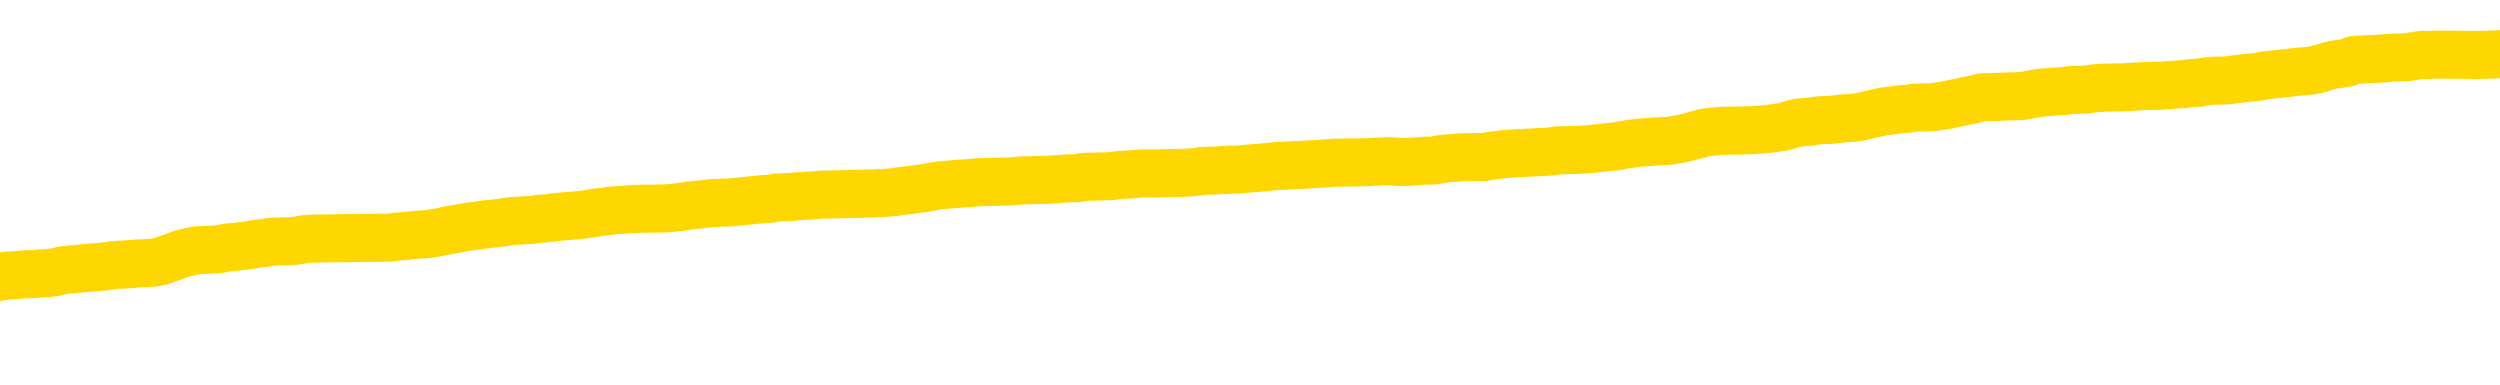 <svg xmlns="http://www.w3.org/2000/svg" version="1.1" viewBox="0 0 6500 1000">
	<path fill="none" stroke="gold" stroke-width="125" stroke-linecap="round" stroke-linejoin="round" d="M0 280448  L-1303935 280448 L-1303751 280447 L-1303261 280445 L-1302967 280443 L-1302656 280441 L-1302422 280439 L-1302368 280437 L-1302309 280434 L-1302156 280433 L-1302115 280430 L-1301983 280429 L-1301690 280428 L-1301149 280428 L-1300539 280427 L-1300491 280427 L-1299851 280425 L-1299818 280425 L-1299292 280425 L-1299160 280424 L-1298769 280422 L-1298441 280419 L-1298324 280416 L-1298113 280414 L-1297396 280414 L-1296826 280413 L-1296719 280413 L-1296544 280411 L-1296323 280409 L-1295921 280407 L-1295896 280405 L-1294968 280402 L-1294880 280400 L-1294798 280397 L-1294728 280395 L-1294431 280393 L-1294279 280391 L-1292388 280392 L-1292288 280392 L-1292025 280392 L-1291732 280393 L-1291590 280391 L-1291342 280391 L-1291306 280390 L-1291147 280388 L-1290684 280386 L-1290431 280384 L-1290219 280382 L-1289967 280381 L-1289619 280379 L-1288691 280377 L-1288598 280374 L-1288187 280373 L-1287016 280370 L-1285827 280369 L-1285735 280367 L-1285707 280364 L-1285441 280361 L-1285142 280359 L-1285013 280356 L-1284976 280354 L-1284161 280354 L-1283777 280355 L-1282717 280356 L-1282656 280356 L-1282390 280382 L-1281919 280406 L-1281727 280430 L-1281463 280455 L-1281126 280453 L-1280991 280452 L-1280535 280451 L-1279792 280450 L-1279774 280448 L-1279609 280446 L-1279541 280446 L-1279025 280445 L-1277996 280445 L-1277800 280443 L-1277312 280442 L-1276950 280441 L-1276541 280441 L-1276155 280442 L-1274452 280442 L-1274354 280442 L-1274282 280442 L-1274221 280442 L-1274036 280441 L-1273700 280441 L-1273059 280439 L-1272982 280438 L-1272921 280438 L-1272734 280437 L-1272655 280437 L-1272478 280436 L-1272458 280434 L-1272228 280434 L-1271841 280433 L-1270952 280433 L-1270913 280432 L-1270824 280430 L-1270797 280428 L-1269789 280427 L-1269639 280424 L-1269615 280423 L-1269482 280422 L-1269442 280420 L-1268184 280419 L-1268126 280419 L-1267586 280418 L-1267534 280418 L-1267487 280418 L-1267092 280416 L-1266953 280415 L-1266753 280414 L-1266606 280414 L-1266441 280414 L-1266165 280415 L-1265806 280415 L-1265254 280414 L-1264609 280413 L-1264350 280410 L-1264196 280409 L-1263795 280407 L-1263755 280406 L-1263634 280405 L-1263573 280406 L-1263559 280406 L-1263465 280406 L-1263172 280405 L-1263020 280400 L-1262690 280397 L-1262612 280395 L-1262536 280393 L-1262310 280390 L-1262243 280387 L-1262015 280384 L-1261963 280382 L-1261798 280381 L-1260793 280379 L-1260609 280378 L-1260058 280377 L-1259665 280374 L-1259268 280373 L-1258418 280370 L-1258339 280369 L-1257760 280368 L-1257319 280368 L-1257078 280367 L-1256921 280367 L-1256520 280364 L-1256499 280364 L-1256055 280363 L-1255649 280361 L-1255513 280359 L-1255338 280356 L-1255202 280354 L-1254951 280351 L-1253952 280350 L-1253869 280349 L-1253734 280347 L-1253695 280346 L-1252805 280345 L-1252590 280344 L-1252147 280342 L-1252029 280341 L-1251972 280340 L-1251296 280340 L-1251196 280338 L-1251167 280338 L-1249825 280337 L-1249419 280336 L-1249380 280335 L-1248452 280333 L-1248353 280332 L-1248220 280331 L-1247816 280330 L-1247790 280328 L-1247697 280327 L-1247481 280326 L-1247070 280323 L-1245916 280321 L-1245624 280318 L-1245596 280315 L-1244988 280314 L-1244738 280312 L-1244718 280310 L-1243789 280309 L-1243737 280307 L-1243615 280305 L-1243597 280303 L-1243441 280301 L-1243266 280299 L-1243130 280298 L-1243073 280296 L-1242965 280295 L-1242880 280294 L-1242647 280292 L-1242572 280291 L-1242263 280290 L-1242145 280289 L-1241976 280287 L-1241884 280286 L-1241782 280286 L-1241759 280285 L-1241681 280285 L-1241583 280282 L-1241217 280281 L-1241112 280280 L-1240609 280278 L-1240157 280277 L-1240118 280276 L-1240095 280275 L-1240054 280273 L-1239925 280272 L-1239824 280271 L-1239383 280269 L-1239100 280268 L-1238508 280267 L-1238378 280266 L-1238103 280263 L-1237951 280262 L-1237797 280261 L-1237712 280258 L-1237634 280257 L-1237449 280255 L-1237398 280255 L-1237370 280254 L-1237291 280253 L-1237268 280252 L-1236984 280249 L-1236381 280246 L-1235385 280245 L-1235087 280244 L-1234353 280243 L-1234109 280241 L-1234019 280240 L-1233442 280239 L-1232743 280238 L-1231991 280236 L-1231672 280235 L-1231290 280232 L-1231212 280231 L-1230578 280230 L-1230393 280229 L-1230305 280229 L-1230175 280229 L-1229862 280227 L-1229813 280226 L-1229671 280225 L-1229649 280223 L-1228682 280222 L-1228136 280221 L-1227658 280221 L-1227597 280221 L-1227273 280221 L-1227252 280220 L-1227189 280220 L-1226979 280218 L-1226902 280217 L-1226848 280216 L-1226825 280215 L-1226786 280213 L-1226770 280212 L-1226013 280211 L-1225997 280209 L-1225197 280208 L-1225045 280207 L-1224139 280206 L-1223633 280204 L-1223404 280202 L-1223363 280202 L-1223247 280200 L-1223071 280199 L-1222317 280200 L-1222182 280199 L-1222018 280198 L-1221700 280197 L-1221523 280194 L-1220502 280192 L-1220478 280189 L-1220227 280188 L-1220014 280185 L-1219380 280184 L-1219142 280181 L-1219109 280179 L-1218931 280176 L-1218851 280174 L-1218761 280172 L-1218697 280170 L-1218257 280167 L-1218233 280166 L-1217692 280165 L-1217437 280163 L-1216942 280162 L-1216065 280161 L-1216028 280160 L-1215975 280158 L-1215934 280157 L-1215817 280156 L-1215540 280154 L-1215333 280152 L-1215136 280149 L-1215113 280147 L-1215062 280144 L-1215023 280143 L-1214945 280142 L-1214348 280139 L-1214288 280138 L-1214184 280137 L-1214030 280135 L-1213398 280134 L-1212717 280133 L-1212414 280130 L-1212068 280129 L-1211870 280128 L-1211822 280125 L-1211501 280124 L-1210874 280122 L-1210727 280121 L-1210691 280120 L-1210633 280119 L-1210556 280116 L-1210315 280116 L-1210227 280115 L-1210133 280114 L-1209839 280112 L-1209705 280111 L-1209645 280110 L-1209608 280107 L-1209336 280107 L-1208329 280106 L-1208154 280105 L-1208103 280105 L-1207811 280103 L-1207618 280101 L-1207285 280099 L-1206778 280098 L-1206216 280096 L-1206202 280093 L-1206185 280092 L-1206085 280089 L-1205970 280087 L-1205931 280084 L-1205893 280083 L-1205828 280083 L-1205799 280082 L-1205660 280083 L-1205368 280083 L-1205318 280083 L-1205212 280083 L-1204948 280082 L-1204483 280080 L-1204339 280080 L-1204284 280078 L-1204227 280076 L-1204036 280075 L-1203671 280074 L-1203456 280074 L-1203261 280074 L-1203203 280074 L-1203144 280071 L-1202991 280070 L-1202721 280069 L-1202291 280075 L-1202276 280075 L-1202199 280074 L-1202134 280073 L-1202005 280064 L-1201981 280062 L-1201697 280061 L-1201650 280060 L-1201595 280059 L-1201133 280057 L-1201094 280057 L-1201053 280056 L-1200863 280055 L-1200383 280053 L-1199896 280052 L-1199879 280051 L-1199841 280050 L-1199584 280048 L-1199507 280046 L-1199277 280045 L-1199261 280042 L-1198967 280039 L-1198524 280038 L-1198078 280037 L-1197573 280036 L-1197419 280034 L-1197133 280033 L-1197093 280030 L-1196761 280029 L-1196539 280028 L-1196022 280025 L-1195947 280024 L-1195699 280022 L-1195504 280019 L-1195445 280018 L-1194668 280016 L-1194594 280016 L-1194363 280015 L-1194347 280015 L-1194285 280014 L-1194089 280013 L-1193625 280013 L-1193602 280011 L-1193472 280011 L-1192171 280011 L-1192155 280011 L-1192078 280010 L-1191984 280010 L-1191767 280010 L-1191615 280009 L-1191436 280010 L-1191382 280011 L-1191095 280013 L-1191056 280013 L-1190686 280013 L-1190246 280013 L-1190063 280013 L-1189742 280011 L-1189447 280011 L-1189001 280009 L-1188929 280007 L-1188467 280005 L-1188029 280004 L-1187847 280002 L-1186393 280000 L-1186261 279999 L-1185804 279996 L-1185577 279995 L-1185191 279992 L-1184674 279990 L-1183720 279987 L-1182926 279984 L-1182252 279983 L-1181826 279981 L-1181515 279979 L-1181285 279976 L-1180602 279972 L-1180589 279968 L-1180379 279963 L-1180357 279961 L-1180183 279959 L-1179232 279958 L-1178964 279955 L-1178149 279954 L-1177839 279951 L-1177801 279950 L-1177744 279947 L-1177127 279946 L-1176489 279944 L-1174863 279942 L-1174189 279941 L-1173547 279941 L-1173469 279941 L-1173413 279941 L-1173377 279941 L-1173349 279940 L-1173237 279937 L-1173219 279936 L-1173196 279935 L-1173043 279933 L-1172989 279931 L-1172912 279930 L-1172792 279928 L-1172695 279927 L-1172577 279926 L-1172308 279923 L-1172038 279922 L-1172021 279919 L-1171821 279918 L-1171674 279915 L-1171447 279914 L-1171313 279913 L-1171004 279912 L-1170944 279910 L-1170591 279908 L-1170242 279907 L-1170142 279905 L-1170077 279903 L-1170017 279901 L-1169633 279899 L-1169252 279898 L-1169148 279896 L-1168888 279895 L-1168616 279892 L-1168457 279891 L-1168425 279890 L-1168363 279889 L-1168222 279887 L-1168038 279886 L-1167993 279885 L-1167705 279885 L-1167689 279884 L-1167456 279884 L-1167395 279882 L-1167357 279882 L-1166777 279881 L-1166643 279880 L-1166620 279875 L-1166601 279866 L-1166584 279855 L-1166568 279845 L-1166544 279835 L-1166527 279827 L-1166506 279818 L-1166489 279809 L-1166466 279804 L-1166449 279799 L-1166428 279795 L-1166411 279793 L-1166362 279789 L-1166290 279785 L-1166255 279779 L-1166231 279774 L-1166196 279768 L-1166154 279763 L-1166118 279761 L-1166102 279756 L-1166077 279752 L-1166040 279749 L-1166023 279745 L-1166000 279743 L-1165983 279740 L-1165964 279738 L-1165948 279735 L-1165919 279731 L-1165893 279728 L-1165847 279726 L-1165831 279724 L-1165789 279722 L-1165741 279720 L-1165670 279717 L-1165655 279715 L-1165639 279712 L-1165577 279711 L-1165538 279710 L-1165498 279708 L-1165332 279707 L-1165267 279706 L-1165251 279705 L-1165207 279702 L-1165149 279701 L-1164936 279699 L-1164903 279698 L-1164860 279697 L-1164782 279696 L-1164245 279694 L-1164167 279693 L-1164062 279691 L-1163974 279689 L-1163798 279688 L-1163447 279687 L-1163291 279685 L-1162853 279684 L-1162697 279683 L-1162567 279682 L-1161863 279679 L-1161662 279678 L-1160701 279675 L-1160219 279674 L-1160120 279674 L-1160027 279673 L-1159782 279671 L-1159709 279670 L-1159266 279668 L-1159170 279666 L-1159155 279665 L-1159139 279664 L-1159114 279662 L-1158648 279661 L-1158431 279660 L-1158292 279659 L-1157998 279657 L-1157910 279656 L-1157868 279655 L-1157838 279653 L-1157666 279652 L-1157607 279651 L-1157531 279650 L-1157450 279648 L-1157380 279648 L-1157071 279647 L-1156986 279646 L-1156772 279645 L-1156737 279643 L-1156054 279642 L-1155955 279641 L-1155750 279639 L-1155703 279638 L-1155425 279637 L-1155363 279636 L-1155346 279633 L-1155268 279632 L-1154960 279629 L-1154935 279628 L-1154881 279625 L-1154858 279624 L-1154736 279623 L-1154600 279620 L-1154356 279619 L-1154230 279619 L-1153584 279618 L-1153568 279618 L-1153543 279618 L-1153363 279615 L-1153286 279614 L-1153195 279613 L-1152767 279611 L-1152351 279610 L-1151958 279607 L-1151879 279606 L-1151860 279605 L-1151497 279604 L-1151261 279602 L-1151033 279601 L-1150719 279600 L-1150641 279599 L-1150561 279596 L-1150383 279593 L-1150367 279592 L-1150102 279590 L-1150022 279588 L-1149791 279587 L-1149565 279586 L-1149250 279586 L-1149074 279584 L-1148713 279584 L-1148322 279583 L-1148252 279581 L-1148188 279579 L-1148048 279577 L-1147996 279576 L-1147895 279573 L-1147393 279572 L-1147196 279570 L-1146949 279569 L-1146763 279568 L-1146464 279567 L-1146388 279565 L-1146222 279563 L-1145337 279561 L-1145309 279559 L-1145186 279556 L-1144607 279555 L-1144529 279554 L-1143816 279554 L-1143504 279554 L-1143291 279554 L-1143274 279554 L-1142887 279554 L-1142362 279551 L-1141916 279550 L-1141587 279549 L-1141434 279547 L-1141108 279547 L-1140930 279546 L-1140848 279546 L-1140642 279544 L-1140466 279542 L-1139537 279541 L-1138648 279540 L-1138609 279538 L-1138381 279538 L-1138002 279537 L-1137214 279536 L-1136980 279535 L-1136904 279533 L-1136547 279532 L-1135975 279530 L-1135708 279528 L-1135321 279527 L-1135218 279527 L-1135048 279527 L-1134429 279527 L-1134218 279527 L-1133910 279527 L-1133857 279526 L-1133730 279524 L-1133676 279523 L-1133557 279522 L-1133221 279519 L-1132262 279518 L-1132130 279515 L-1131929 279514 L-1131297 279513 L-1130986 279512 L-1130572 279510 L-1130545 279509 L-1130399 279508 L-1129979 279507 L-1128647 279507 L-1128600 279505 L-1128471 279503 L-1128454 279501 L-1127876 279499 L-1127671 279498 L-1127641 279496 L-1127600 279495 L-1127543 279494 L-1127505 279492 L-1127427 279491 L-1127284 279490 L-1126830 279489 L-1126712 279487 L-1126426 279486 L-1126054 279485 L-1125957 279483 L-1125631 279482 L-1125276 279481 L-1125106 279480 L-1125059 279478 L-1124950 279477 L-1124861 279476 L-1124833 279475 L-1124757 279472 L-1124453 279471 L-1124419 279468 L-1124348 279467 L-1123980 279466 L-1123644 279464 L-1123563 279464 L-1123344 279463 L-1123172 279462 L-1123145 279460 L-1122647 279459 L-1122098 279457 L-1121218 279455 L-1121119 279453 L-1121043 279452 L-1120768 279450 L-1120521 279448 L-1120447 279446 L-1120385 279444 L-1120266 279443 L-1120224 279441 L-1120114 279440 L-1120037 279437 L-1119336 279436 L-1119091 279435 L-1119051 279434 L-1118895 279432 L-1118296 279432 L-1118069 279432 L-1117977 279432 L-1117501 279432 L-1116904 279430 L-1116384 279429 L-1116363 279427 L-1116218 279426 L-1115898 279426 L-1115356 279426 L-1115124 279426 L-1114954 279426 L-1114467 279425 L-1114240 279423 L-1114155 279422 L-1113808 279421 L-1113482 279421 L-1112959 279420 L-1112632 279418 L-1112032 279417 L-1111834 279414 L-1111782 279413 L-1111741 279412 L-1111460 279411 L-1110776 279408 L-1110466 279407 L-1110441 279404 L-1110249 279403 L-1110027 279402 L-1109941 279400 L-1109277 279398 L-1109253 279397 L-1109031 279394 L-1108701 279393 L-1108349 279390 L-1108144 279389 L-1107912 279386 L-1107654 279385 L-1107464 279383 L-1107417 279381 L-1107190 279380 L-1107155 279379 L-1106999 279377 L-1106784 279376 L-1106611 279375 L-1106520 279374 L-1106243 279372 L-1105999 279371 L-1105684 279370 L-1105257 279370 L-1105220 279370 L-1104737 279370 L-1104503 279370 L-1104292 279368 L-1104065 279367 L-1103516 279367 L-1103268 279366 L-1102434 279366 L-1102379 279365 L-1102357 279363 L-1102199 279362 L-1101737 279361 L-1101697 279360 L-1101357 279357 L-1101223 279356 L-1101001 279354 L-1100429 279353 L-1099957 279352 L-1099762 279351 L-1099570 279349 L-1099380 279348 L-1099278 279347 L-1098910 279345 L-1098863 279344 L-1098782 279343 L-1097488 279342 L-1097440 279340 L-1097172 279340 L-1097027 279340 L-1096476 279340 L-1096359 279339 L-1096277 279338 L-1095918 279337 L-1095695 279335 L-1095413 279334 L-1095084 279331 L-1094576 279330 L-1094464 279329 L-1094385 279328 L-1094220 279326 L-1093926 279326 L-1093457 279326 L-1093261 279328 L-1093210 279328 L-1092560 279326 L-1092439 279325 L-1091984 279325 L-1091949 279324 L-1091480 279322 L-1091370 279321 L-1091353 279320 L-1091137 279320 L-1090956 279319 L-1090425 279319 L-1089395 279319 L-1089196 279317 L-1088737 279316 L-1087789 279314 L-1087690 279312 L-1087336 279310 L-1087276 279308 L-1087261 279307 L-1087226 279306 L-1086857 279305 L-1086737 279303 L-1086495 279302 L-1086331 279301 L-1086143 279299 L-1086023 279298 L-1084952 279296 L-1084094 279294 L-1083882 279292 L-1083784 279291 L-1083610 279288 L-1083277 279287 L-1083205 279285 L-1083148 279284 L-1082972 279284 L-1082583 279283 L-1082348 279282 L-1082237 279280 L-1082120 279279 L-1081139 279278 L-1081113 279276 L-1080519 279274 L-1080487 279274 L-1080338 279273 L-1080054 279271 L-1079142 279271 L-1078196 279271 L-1078043 279270 L-1077940 279270 L-1077809 279269 L-1077665 279268 L-1077639 279266 L-1077525 279265 L-1077306 279264 L-1076625 279262 L-1076496 279261 L-1076192 279260 L-1075953 279257 L-1075620 279256 L-1074981 279255 L-1074639 279252 L-1074577 279251 L-1074421 279251 L-1073500 279251 L-1073029 279251 L-1072986 279251 L-1072973 279250 L-1072932 279248 L-1072910 279247 L-1072883 279246 L-1072739 279245 L-1072316 279243 L-1071981 279243 L-1071790 279242 L-1071361 279242 L-1071173 279241 L-1070784 279238 L-1070250 279237 L-1069878 279236 L-1069856 279236 L-1069606 279234 L-1069488 279233 L-1069412 279232 L-1069276 279230 L-1069237 279229 L-1069157 279228 L-1068763 279227 L-1068267 279225 L-1068155 279223 L-1067982 279222 L-1067673 279220 L-1067226 279219 L-1066903 279218 L-1066760 279215 L-1066333 279213 L-1066180 279210 L-1066125 279207 L-1065311 279206 L-1065291 279205 L-1064919 279204 L-1064863 279204 L-1063734 279202 L-1063666 279202 L-1063107 279201 L-1062913 279200 L-1062776 279199 L-1062543 279197 L-1062196 279196 L-1062161 279193 L-1062126 279192 L-1062058 279190 L-1061709 279188 L-1061537 279187 L-1061052 279186 L-1061036 279184 L-1060710 279183 L-1060553 279182 L-1059412 279179 L-1059387 279178 L-1059196 279176 L-1059002 279174 L-1058752 279173 L-1058735 279172 L-1057715 279170 L-1057417 279169 L-1057341 279168 L-1057205 279165 L-1057029 279164 L-1056453 279161 L-1056237 279160 L-1056173 279159 L-1056043 279158 L-1056006 279155 L-1055483 279154 L-1055345 279657 L-1055330 279657 L-1055308 279657 L-1055287 279657 L-1055060 279153 L-1054284 279153 L-1054243 279153 L-1053875 279153 L-1053796 279151 L-1053744 279150 L-1053071 279149 L-1052329 279147 L-1051904 279147 L-1051456 279146 L-1050395 279145 L-1050083 279142 L-1049673 279142 L-1049601 279141 L-1049077 279141 L-1048982 279141 L-1048964 279141 L-1048520 279140 L-1048334 279137 L-1047554 279135 L-1046881 279133 L-1046469 279129 L-1046237 279127 L-1046097 279126 L-1046015 279123 L-1045995 279122 L-1045919 279122 L-1045791 279121 L-1045474 279122 L-1045249 279122 L-1044925 279121 L-1044862 279121 L-1044492 279121 L-1044459 279121 L-1044251 279121 L-1043583 279121 L-1043506 279121 L-1043348 279118 L-1043237 279118 L-1042911 279117 L-1042756 279115 L-1042415 279115 L-1042358 279113 L-1042020 279110 L-1041816 279109 L-1041763 279106 L-1040387 279105 L-1040257 279104 L-1039824 279103 L-1039503 279101 L-1038675 279099 L-1038552 279098 L-1037821 279095 L-1037665 279092 L-1037625 279091 L-1037571 279090 L-1037548 279089 L-1037434 279087 L-1037137 279086 L-1036847 279085 L-1036793 279083 L-1036672 279082 L-1036642 279081 L-1036543 279080 L-1036099 279080 L-1035947 279078 L-1035112 279078 L-1034569 279077 L-1034235 279077 L-1034219 279076 L-1034144 279075 L-1034028 279073 L-1033833 279072 L-1033569 279071 L-1032734 279069 L-1032638 279068 L-1032116 279067 L-1032075 279066 L-1031975 279064 L-1031147 279064 L-1031012 279063 L-1030673 279063 L-1030119 279062 L-1029739 279060 L-1029576 279059 L-1029267 279058 L-1028454 279057 L-1028148 279055 L-1027879 279055 L-1027558 279055 L-1027237 279057 L-1026962 279057 L-1026133 279054 L-1026038 279053 L-1025945 279049 L-1025841 279045 L-1025454 279041 L-1024974 279039 L-1024957 279037 L-1024839 279036 L-1024471 279034 L-1024376 279032 L-1023542 279030 L-1023465 279029 L-1023166 279027 L-1023075 279026 L-1022668 279023 L-1022557 279021 L-1021858 279020 L-1021385 279018 L-1021325 279017 L-1021106 279014 L-1020832 279013 L-1020719 279012 L-1019692 279011 L-1019306 279009 L-1019285 279008 L-1018953 279007 L-1018708 279006 L-1018275 279004 L-1018165 279003 L-1018047 279002 L-1017595 278999 L-1017005 278998 L-1016668 278997 L-1014775 278995 L-1014662 278993 L-1014450 278991 L-1013132 278990 L-1013025 278703 L-1012959 278419 L-1012923 278157 L-1012861 278157 L-1012362 278442 L-1011687 278723 L-1011665 278983 L-1011394 278980 L-1010426 278980 L-1009737 278979 L-1009575 278977 L-1009034 278976 L-1008944 278975 L-1007925 278974 L-1006977 278971 L-1006612 278972 L-1006509 278974 L-1005921 278974 L-1005861 278974 L-1005761 278972 L-1005320 278970 L-1005213 278968 L-1004771 278967 L-1003772 278963 L-1003515 278960 L-1003412 278956 L-1003282 278953 L-1002915 278951 L-1002335 278948 L-1002304 278947 L-1001988 278945 L-1000005 278944 L-999889 278943 L-999822 278943 L-999463 278942 L-997844 278940 L-997667 278940 L-997523 278940 L-996700 278942 L-996647 278943 L-996593 278943 L-996159 278943 L-995178 278944 L-995105 278944 L-994020 278943 L-993807 278943 L-993091 278940 L-992702 278939 L-992483 278937 L-992164 278934 L-991670 278931 L-991542 278930 L-991313 278928 L-991081 278925 L-991022 278924 L-990732 278922 L-990460 278920 L-989430 278919 L-987765 278917 L-987346 278916 L-987209 278915 L-987053 278915 L-986747 278914 L-986519 278911 L-986361 278910 L-986202 278907 L-986032 278905 L-985985 278903 L-985932 278902 L-985910 278902 L-985524 278901 L-985274 278901 L-985004 278901 L-984843 278901 L-984753 278901 L-983095 278901 L-982929 278902 L-982550 278901 L-982090 278901 L-981480 278898 L-980387 278897 L-979956 278896 L-979924 278894 L-979862 278893 L-979844 278892 L-978141 278891 L-978099 278889 L-977632 278888 L-977446 278887 L-977413 278884 L-976818 278883 L-976768 278882 L-976446 278880 L-976395 278879 L-976184 278878 L-976166 278876 L-975900 278874 L-975847 278873 L-975378 278871 L-974868 278869 L-974789 278869 L-974495 278868 L-974479 278866 L-974440 278865 L-974369 278864 L-974212 278862 L-973266 278862 L-973209 278862 L-972688 278862 L-972496 278861 L-972395 278861 L-972169 278860 L-971659 278860 L-971271 278894 L-971202 278894 L-970853 278893 L-970496 278892 L-969368 278855 L-969316 278852 L-969090 278851 L-969056 278850 L-968931 278847 L-968833 278847 L-968568 278847 L-967828 278848 L-967249 278848 L-966956 278848 L-966250 278848 L-966071 278847 L-966048 278847 L-965412 278846 L-965101 278845 L-964704 278845 L-964675 278843 L-964654 278842 L-964500 278841 L-963815 278841 L-963798 278841 L-963458 278841 L-963186 278839 L-963148 278838 L-963092 278836 L-963070 278834 L-962998 278833 L-962666 278832 L-962560 278830 L-962531 278828 L-962333 278827 L-962181 278825 L-961312 278824 L-960750 278822 L-960734 278822 L-960633 278820 L-960530 278822 L-960384 278822 L-960306 278822 L-960268 278820 L-960212 278819 L-960139 278818 L-959994 278816 L-959512 278816 L-959108 278815 L-958242 278816 L-958222 278816 L-957964 278816 L-957887 278816 L-957858 278815 L-957848 278813 L-957831 278811 L-957538 278810 L-957498 278809 L-957426 278807 L-957353 278806 L-957148 278805 L-956988 278801 L-956686 278797 L-956609 278792 L-956592 278788 L-956376 278786 L-956144 278786 L-956034 278787 L-955665 278788 L-955506 278788 L-955275 278788 L-955107 278788 L-954961 278787 L-954829 278786 L-953554 278783 L-953150 278781 L-953089 278779 L-952973 278777 L-952547 278775 L-952532 278773 L-952470 278772 L-952197 278769 L-952084 278768 L-951802 278765 L-951525 278764 L-951100 278761 L-951077 278760 L-950999 278759 L-950874 278758 L-950287 278756 L-949896 278755 L-949560 278754 L-948971 278752 L-948869 278752 L-948698 278751 L-948562 278751 L-947734 278750 L-946549 278749 L-946513 278747 L-946458 278747 L-946237 278746 L-946032 278746 L-945877 278746 L-945621 278745 L-945544 278744 L-945002 278742 L-944965 278741 L-944716 278740 L-944329 278738 L-943503 278737 L-943145 278736 L-942835 278736 L-942577 278735 L-942353 278733 L-941947 278732 L-941830 278731 L-941647 278729 L-941594 278729 L-941405 278728 L-941234 278727 L-941206 278726 L-940925 278724 L-940615 278723 L-940477 278722 L-940167 278721 L-939973 278721 L-939958 278719 L-939238 278719 L-939105 278717 L-938807 278715 L-938717 278714 L-938116 278714 L-938078 278713 L-937999 278712 L-937379 278710 L-937227 278708 L-937187 278706 L-936876 278705 L-936684 278704 L-936491 278701 L-936436 278699 L-936127 278698 L-936075 278696 L-936020 278698 L-935994 278698 L-935870 278698 L-935059 278696 L-934983 278695 L-934442 278694 L-934173 278692 L-933514 278691 L-932606 278690 L-932365 278689 L-931832 278687 L-931615 278686 L-930508 278687 L-930458 278687 L-929682 278687 L-929134 278686 L-929023 278685 L-928870 278682 L-928815 278681 L-928650 278680 L-928272 278678 L-927825 278677 L-927770 278676 L-927616 278675 L-926936 278673 L-926716 278672 L-926198 278671 L-925349 278668 L-925333 278667 L-923542 278666 L-922987 278664 L-922870 278663 L-921864 278662 L-921828 278660 L-921595 278660 L-921503 278660 L-921463 278660 L-921130 278659 L-920779 278658 L-920513 278655 L-920227 278654 L-919916 278652 L-919662 278649 L-919568 278648 L-919078 278646 L-918871 278645 L-918305 278644 L-918191 278645 L-917840 278644 L-917788 278644 L-917748 278644 L-917145 278641 L-916411 278639 L-915830 278636 L-915594 278634 L-915054 278630 L-914901 278627 L-914399 278626 L-914190 278623 L-914167 278623 L-914108 278622 L-913145 278622 L-912968 278621 L-912526 278620 L-912502 278617 L-912347 278616 L-912265 278616 L-912115 278617 L-911468 278617 L-911418 278616 L-910298 278614 L-909314 278613 L-909253 278612 L-908532 278611 L-907667 278609 L-907288 278608 L-907069 278608 L-906310 278607 L-906258 278606 L-905949 278603 L-905097 278603 L-904904 278602 L-904727 278600 L-904503 278600 L-904376 278599 L-904184 278599 L-903952 278598 L-903782 278599 L-903496 278598 L-903216 278598 L-903133 278597 L-902963 278595 L-902946 278593 L-902792 278591 L-902753 278590 L-901977 278589 L-901901 278589 L-901669 278586 L-901242 278585 L-900897 278584 L-900313 278583 L-900045 278583 L-899786 278583 L-899656 278580 L-899640 278579 L-899526 278577 L-899502 278576 L-899268 278575 L-899232 278574 L-897916 278574 L-897860 278572 L-897181 278570 L-896609 278570 L-896483 278570 L-896330 278570 L-896253 278570 L-895941 278567 L-895668 278566 L-895579 278563 L-895478 278563 L-894550 278562 L-894473 278562 L-894109 278562 L-894085 278561 L-894048 278560 L-893273 278557 L-893181 278556 L-893041 278554 L-892639 278553 L-892378 278553 L-892134 278554 L-891920 278553 L-891840 278553 L-891763 278553 L-891687 278553 L-891500 278554 L-891433 278554 L-891184 278554 L-891129 278553 L-890991 278552 L-890912 278549 L-890798 278548 L-890575 278547 L-890411 278545 L-890370 278544 L-890201 278543 L-889830 278542 L-889815 278540 L-889699 278539 L-888978 278538 L-888942 278537 L-888809 278537 L-888461 278535 L-888050 278535 L-888013 278535 L-887935 278534 L-887896 278533 L-887532 278531 L-887328 278530 L-887313 278529 L-886968 278528 L-886619 278528 L-886293 278528 L-886192 278526 L-886039 278526 L-885844 278525 L-885613 278525 L-885520 278525 L-885365 278525 L-885287 278525 L-885247 278524 L-885133 278522 L-885110 278521 L-884859 278521 L-884720 278519 L-884143 278515 L-883314 278512 L-882827 278510 L-882705 278508 L-882667 278507 L-882654 278506 L-882502 278503 L-882401 278501 L-882168 278499 L-881778 278497 L-881473 278496 L-881458 278494 L-881287 278493 L-881048 278491 L-880452 278491 L-879848 278489 L-879809 278489 L-879768 278489 L-879615 278488 L-879562 278487 L-879499 278485 L-879431 278484 L-879377 278482 L-879351 278480 L-879304 278479 L-879210 278476 L-879073 278475 L-878920 278474 L-878788 278473 L-878747 278473 L-878711 278471 L-878649 278470 L-878376 278467 L-878061 278466 L-878020 278464 L-877935 278462 L-877758 278461 L-877520 278460 L-877163 278459 L-877133 278457 L-876564 278456 L-876441 278455 L-876205 278453 L-876182 278453 L-875901 278452 L-875615 278452 L-875360 278452 L-874788 278451 L-874491 278450 L-874415 278448 L-873716 278447 L-873639 278446 L-873604 278444 L-873577 278443 L-873526 278441 L-873332 278439 L-873192 278437 L-873156 278436 L-873115 278434 L-872520 278433 L-872288 278432 L-872004 278441 L-871950 278448 L-871876 278457 L-871798 278465 L-871562 278462 L-871318 278461 L-871182 278460 L-871076 278459 L-870996 278457 L-870609 278455 L-870482 278453 L-870329 278452 L-870292 278451 L-870146 278450 L-869924 278448 L-869750 278447 L-869681 278446 L-868860 278443 L-868844 278443 L-868549 278442 L-867761 278441 L-867451 278441 L-867305 278439 L-867077 278438 L-866876 278436 L-865939 278434 L-865903 278433 L-865880 278432 L-865839 278429 L-865571 278428 L-864974 278427 L-864910 278425 L-864875 278424 L-864858 278423 L-864163 278423 L-863962 278423 L-863930 278423 L-863596 278423 L-863489 278421 L-862864 278419 L-862360 278418 L-862322 278415 L-861880 278415 L-861784 278414 L-861625 278414 L-861312 278414 L-861300 278414 L-860860 278415 L-860378 278416 L-860249 278416 L-859928 278416 L-859860 278415 L-859556 278415 L-859380 278414 L-859186 278413 L-858944 278410 L-858746 278407 L-858720 278405 L-858142 278404 L-858072 278402 L-857663 278401 L-857608 278400 L-857562 278398 L-857198 278397 L-857052 278396 L-856847 278395 L-856750 278395 L-856595 278393 L-856534 278392 L-856386 278390 L-856286 278388 L-855729 278388 L-855706 278391 L-855534 278392 L-854992 278393 L-854931 278393 L-854878 278391 L-854849 278388 L-854778 278387 L-854761 278384 L-854698 278383 L-854661 278381 L-854507 278379 L-854181 278378 L-853615 278377 L-853601 278375 L-853539 278373 L-853437 278370 L-853391 278370 L-853148 278369 L-852726 278369 L-852571 278369 L-850830 278367 L-850288 278365 L-849344 278364 L-848935 278363 L-848394 278360 L-848198 278359 L-848029 278358 L-847733 278356 L-847619 278355 L-847603 278355 L-847449 278354 L-847309 278352 L-847232 278350 L-847100 278350 L-846752 278350 L-846382 278351 L-845784 278351 L-845608 278351 L-845452 278350 L-845183 278349 L-845031 278349 L-844740 278352 L-844717 278355 L-844634 278358 L-844406 278360 L-843707 278359 L-843580 278358 L-843149 278356 L-843054 278355 L-841849 278355 L-841800 278354 L-841507 278354 L-841104 278352 L-840828 278350 L-840809 278349 L-840691 278347 L-840615 278346 L-840433 278345 L-839953 278344 L-839502 278341 L-839092 278340 L-839061 278338 L-838643 278337 L-838529 278337 L-838411 278337 L-838395 278337 L-838201 278336 L-838180 278333 L-837947 278332 L-837504 278331 L-837185 278328 L-836720 278328 L-836554 278327 L-836400 278326 L-836244 278326 L-835790 278326 L-835471 278326 L-835416 278327 L-835045 278327 L-835007 278328 L-834681 278328 L-834564 278327 L-834466 278326 L-834140 278323 L-833753 278322 L-833492 278321 L-833133 278318 L-832877 278317 L-830707 278315 L-830657 278314 L-830635 278313 L-830223 278313 L-830162 278313 L-830092 278314 L-829861 278314 L-829550 278313 L-829247 278310 L-829202 278309 L-828895 278308 L-828762 278306 L-828545 278305 L-827833 278304 L-827678 278304 L-827539 278303 L-827391 278303 L-827370 278303 L-827175 278301 L-827150 278300 L-827059 278299 L-827037 278298 L-827020 278296 L-826920 278295 L-825992 278294 L-825534 278294 L-824442 278291 L-824019 278291 L-823615 278290 L-823577 278289 L-823323 278287 L-822549 278285 L-822532 278283 L-822508 278282 L-822315 278281 L-821578 278280 L-821309 278278 L-821269 278277 L-820870 278275 L-820845 278273 L-820056 278272 L-819376 278271 L-818005 278269 L-817735 278268 L-817686 278267 L-817149 278264 L-817116 278263 L-817014 278260 L-816690 278259 L-816611 278258 L-816342 278258 L-815429 278257 L-815290 278257 L-815042 278254 L-814496 278254 L-814074 278253 L-813881 278252 L-813866 278252 L-813728 278249 L-813634 278248 L-813507 278246 L-813247 278245 L-813222 278243 L-813130 278241 L-812820 278240 L-812760 278239 L-812643 278239 L-812293 278239 L-811483 278239 L-811251 278236 L-810422 278236 L-810190 278234 L-809974 278232 L-809455 278232 L-808817 278231 L-808401 278230 L-808078 278229 L-807598 278227 L-807172 278227 L-807111 278226 L-806762 278226 L-806722 278225 L-806708 278223 L-806608 278221 L-806563 278221 L-806078 278220 L-805276 278220 L-804942 278220 L-803861 278218 L-803381 278217 L-803358 278216 L-803218 278214 L-802662 278213 L-801965 278212 L-801656 278211 L-801434 278209 L-801330 278208 L-801227 278206 L-800556 278204 L-800462 278203 L-800440 278203 L-800363 278202 L-800185 278202 L-800013 278202 L-799832 278200 L-799819 278199 L-799742 278198 L-799578 278197 L-799063 278195 L-799047 278194 L-798907 278194 L-798544 278193 L-798520 278193 L-798390 278191 L-798365 278190 L-798003 278189 L-797477 278186 L-797384 278185 L-797168 278183 L-797074 278181 L-797050 278180 L-796585 278179 L-796508 278179 L-796107 278177 L-795656 278177 L-794404 278176 L-794365 278175 L-793934 278174 L-793901 278172 L-793182 278171 L-793006 278170 L-792870 278168 L-792563 278167 L-792509 278166 L-792484 278163 L-792468 278161 L-792293 278160 L-792103 278158 L-791596 278158 L-791222 278148 L-790884 278137 L-790845 278126 L-790126 278117 L-790032 278116 L-789994 278115 L-789452 278115 L-789429 278113 L-789026 278112 L-788601 278111 L-788330 278111 L-788150 278110 L-787904 278107 L-787881 278106 L-787824 278103 L-787208 278102 L-786705 278101 L-786318 278101 L-785699 278102 L-785483 278102 L-785328 278103 L-784035 278101 L-783936 278099 L-783494 278097 L-783162 278096 L-782862 278093 L-782619 278092 L-781885 278089 L-781306 278088 L-780476 278087 L-780376 278085 L-779818 278084 L-779680 278083 L-778038 278082 L-777977 278082 L-777883 278082 L-776916 278082 L-776739 278080 L-776452 278080 L-776234 278080 L-776156 278079 L-775885 278079 L-775769 278078 L-775616 278076 L-775306 278075 L-775228 278074 L-775137 278074 L-775059 278073 L-774943 278073 L-774764 278071 L-774672 278070 L-774634 278069 L-774131 278069 L-773912 278067 L-773783 278067 L-773627 278066 L-773573 278065 L-773448 278065 L-773063 278064 L-772555 278062 L-772483 278061 L-772002 278060 L-771925 278059 L-771825 278059 L-771592 278057 L-771127 278057 L-770897 278057 L-770881 278057 L-770648 278057 L-770494 278057 L-770432 278057 L-770239 278056 L-769968 278053 L-769217 278052 L-768264 278052 L-768228 278051 L-768003 278051 L-767563 278051 L-767282 278048 L-766934 278047 L-765865 278046 L-764937 278046 L-764806 278046 L-764759 278046 L-764690 278044 L-764535 278044 L-764458 278042 L-764284 278039 L-763850 278037 L-763645 278036 L-763585 278033 L-763003 278032 L-762849 278029 L-762733 278028 L-762692 278027 L-762523 278025 L-762386 278024 L-762175 278021 L-762098 278020 L-762074 278019 L-761866 278016 L-761456 278015 L-761431 278014 L-761208 278013 L-761063 278011 L-761028 278010 L-761015 278009 L-760992 278007 L-760759 278006 L-760573 278005 L-760356 278004 L-760331 278002 L-759642 278001 L-759538 278000 L-759502 277998 L-759482 277997 L-759288 277996 L-759234 277995 L-759117 277992 L-759036 277992 L-758925 277991 L-758611 277990 L-758151 277988 L-757896 277987 L-757662 277984 L-757532 277983 L-757180 277982 L-757120 277981 L-756967 277979 L-756395 277977 L-756309 277975 L-756156 277973 L-755860 277970 L-755490 277968 L-755187 277965 L-755110 277964 L-754705 277963 L-754537 277963 L-754393 277963 L-753853 277963 L-753792 277963 L-753776 277960 L-753610 277959 L-753405 277958 L-753330 277958 L-753237 277956 L-752827 277955 L-752812 277954 L-752788 277954 L-752595 277952 L-752518 277964 L-752348 277975 L-752286 277986 L-752270 277997 L-751756 277996 L-751534 277995 L-750915 277992 L-750662 277991 L-750468 277990 L-750428 277988 L-750355 277988 L-750290 277988 L-749639 277988 L-749601 277990 L-749426 277990 L-749360 277990 L-748686 277990 L-748297 277987 L-748036 277986 L-747798 277984 L-747720 277982 L-747705 277979 L-747502 277978 L-747132 277975 L-746906 277974 L-746271 277973 L-746251 277973 L-745864 277972 L-745770 277972 L-745712 277970 L-745436 277969 L-745126 277969 L-745049 277968 L-744198 277969 L-743855 277975 L-743418 277983 L-742984 277990 L-742489 277996 L-742340 277995 L-742071 277996 L-740833 277997 L-740777 278000 L-739013 278001 L-738823 278000 L-737813 277998 L-737662 277997 L-737286 278000 L-736965 278002 L-736360 278005 L-736290 278007 L-736113 278006 L-735284 278005 L-735146 278004 L-734759 278002 L-734575 278001 L-734531 278000 L-734411 277998 L-734201 277997 L-733754 277995 L-733405 277993 L-733273 277992 L-732864 277991 L-732514 277991 L-732229 277990 L-732035 277988 L-731881 277988 L-731717 277987 L-731648 277986 L-731549 277986 L-731315 277984 L-731199 277984 L-731146 277983 L-730604 277983 L-730139 277982 L-728957 277982 L-728824 277982 L-728799 277982 L-728747 277982 L-728079 277982 L-727044 277979 L-726850 277978 L-726671 277977 L-726519 277977 L-726479 277975 L-726464 277975 L-726402 277974 L-726077 277973 L-724916 277972 L-724723 277970 L-724545 277969 L-723431 277968 L-722572 277967 L-722466 277967 L-721992 277965 L-721799 277965 L-719478 277964 L-719400 277963 L-719279 277960 L-719244 277959 L-719207 277956 L-719113 277952 L-718897 277950 L-718316 277947 L-717929 277946 L-717157 277945 L-717079 277944 L-716381 277944 L-715840 277944 L-715799 277942 L-715669 277942 L-715205 277941 L-715166 277940 L-715031 277938 L-714663 277937 L-714634 277936 L-714484 277936 L-714083 277935 L-712259 277936 L-711452 277935 L-710733 277935 L-710717 277935 L-710403 277932 L-709841 277931 L-709340 277929 L-708821 277928 L-708799 277927 L-707056 277926 L-706887 277924 L-706691 277923 L-705797 277922 L-705279 277919 L-705068 277918 L-704810 277917 L-704101 277915 L-703150 277914 L-702492 277913 L-702453 277910 L-702166 277909 L-702084 277908 L-701988 277908 L-701857 277906 L-701779 277906 L-701044 277906 L-700707 277905 L-700657 277906 L-700402 277906 L-700116 277905 L-699690 277905 L-699110 277904 L-698851 277904 L-698699 277903 L-698452 277903 L-698413 277903 L-697616 277901 L-697579 277900 L-697402 277900 L-696992 277898 L-696764 277898 L-696687 277898 L-696556 277898 L-696440 277896 L-696092 277895 L-696029 277894 L-695876 277892 L-695135 277891 L-695024 277890 L-694854 277889 L-694815 277887 L-694520 277887 L-694119 277887 L-693942 277887 L-693848 277887 L-693538 277886 L-692737 277885 L-692278 277882 L-691759 277881 L-691270 277880 L-690574 277878 L-689528 277877 L-689259 277877 L-689205 277876 L-689045 277876 L-688793 277876 L-688547 277875 L-688468 277873 L-688254 277871 L-687942 277869 L-687478 277867 L-687464 277866 L-687168 277866 L-687154 277864 L-686163 277863 L-685491 277862 L-685156 277859 L-684540 277859 L-684403 277858 L-683764 277857 L-683634 277855 L-682683 277853 L-682583 277850 L-682024 277849 L-681615 277849 L-681187 277849 L-681096 277848 L-680261 277848 L-679897 277848 L-679858 277849 L-679726 277850 L-679549 277850 L-679332 277850 L-679279 277849 L-679122 277846 L-678869 277845 L-677768 277844 L-677691 277843 L-677472 277841 L-677341 277839 L-677304 277837 L-677111 277836 L-677012 277835 L-676528 277834 L-676243 277832 L-676083 277831 L-675988 277829 L-675717 277827 L-675447 277826 L-675431 277821 L-675293 277817 L-675154 277813 L-674828 277808 L-674519 277806 L-674478 277804 L-674402 277802 L-674287 277800 L-673436 277798 L-673110 277797 L-672778 277795 L-672646 277795 L-672430 277795 L-672413 277795 L-671733 277795 L-671640 277793 L-671616 277791 L-671601 277789 L-671562 277788 L-671150 277785 L-670881 277784 L-670841 277782 L-670472 277782 L-670263 277781 L-669180 277781 L-669163 277780 L-669135 277779 L-669115 277779 L-668738 277776 L-668483 277775 L-668235 277772 L-668095 277770 L-667963 277768 L-667631 277767 L-667538 277766 L-667478 277765 L-666919 277763 L-666858 277762 L-666702 277761 L-666508 277759 L-666316 277758 L-666300 277757 L-666262 277756 L-666223 277754 L-665952 277753 L-665829 277752 L-665797 277751 L-665697 277751 L-665541 277751 L-665400 277751 L-665116 277749 L-664791 277749 L-664095 277748 L-664072 277748 L-663563 277748 L-662717 277748 L-662354 277747 L-662199 277745 L-661595 277745 L-661425 277745 L-661364 277745 L-661309 277744 L-660254 277743 L-660235 277743 L-659329 277743 L-659308 277743 L-659141 277742 L-658899 277742 L-658848 277740 L-658794 277738 L-658656 277736 L-658617 277735 L-657689 277734 L-657633 277734 L-657511 277734 L-657440 277734 L-657324 277734 L-657146 277735 L-656163 277734 L-656024 277734 L-655906 277731 L-655611 277729 L-655364 277728 L-655328 277726 L-655273 277728 L-655251 277728 L-655118 277728 L-655039 277728 L-654902 277726 L-654279 277726 L-654112 277725 L-653648 277725 L-653471 277722 L-653455 277721 L-653395 277720 L-653278 277719 L-652796 277717 L-652100 277716 L-651727 277715 L-651558 277713 L-650592 277712 L-650437 277711 L-650259 277711 L-650166 277710 L-649911 277710 L-649740 277710 L-649094 277708 L-649083 277708 L-648503 277707 L-648364 277707 L-648309 277705 L-647574 277703 L-647535 277702 L-647458 277702 L-646816 277701 L-646041 277701 L-645949 277699 L-645900 277699 L-645885 277698 L-645849 277698 L-645832 277696 L-645769 277694 L-645753 277693 L-645733 277693 L-645578 277692 L-645540 277690 L-645524 277689 L-645485 277688 L-645345 277687 L-645269 277685 L-644904 277684 L-644556 277683 L-643782 277682 L-643180 277680 L-642984 277679 L-642754 277679 L-642616 277678 L-641978 277678 L-641689 277676 L-641667 277676 L-641207 277675 L-640974 277675 L-640919 277674 L-640881 277673 L-640378 277671 L-639828 277670 L-639039 277669 L-637916 277669 L-637022 277667 L-636934 277667 L-636635 277666 L-636563 277665 L-636447 277664 L-635270 277662 L-634922 277661 L-634900 277660 L-634381 277659 L-634234 277657 L-634126 277656 L-633916 277655 L-633762 277653 L-633739 277652 L-633545 277651 L-633468 277650 L-633325 277648 L-632524 277647 L-632378 277646 L-632098 277644 L-631920 277643 L-631611 277642 L-630799 277641 L-629871 277641 L-628279 277639 L-628035 277638 L-627395 277637 L-627199 277636 L-627121 277634 L-626604 277633 L-626372 277633 L-626349 277632 L-626217 277632 L-625878 277630 L-625867 277629 L-625650 277628 L-625613 277627 L-625072 277625 L-624543 277623 L-624475 277621 L-624182 277620 L-623634 277618 L-623599 277616 L-623546 277615 L-623447 277613 L-623215 277613 L-622634 277613 L-622537 277614 L-622463 277614 L-622131 277613 L-621381 277611 L-621342 277610 L-620662 277610 L-620507 277610 L-620181 277609 L-619965 277607 L-619734 277607 L-619437 277606 L-619191 277605 L-618840 277604 L-618787 277602 L-618027 277601 L-617334 277598 L-616984 277596 L-616520 277595 L-615886 277593 L-615477 277592 L-615400 277593 L-614974 277593 L-614331 277592 L-614162 277592 L-613420 277591 L-613233 277590 L-612937 277588 L-612365 277587 L-612340 277586 L-611321 277586 L-610834 277584 L-610741 277584 L-610679 277583 L-610391 277582 L-610105 277581 L-610044 277579 L-609864 277579 L-609153 277578 L-608977 277577 L-608779 277575 L-608627 277574 L-608535 277573 L-608474 277572 L-607932 277572 L-607621 277570 L-607529 277568 L-607452 277565 L-606885 277564 L-606794 277564 L-606539 277561 L-606212 277559 L-606175 277555 L-606020 277551 L-605788 277550 L-605466 277549 L-604334 277547 L-604134 277546 L-603609 277545 L-603364 277545 L-603118 277544 L-603038 277542 L-603018 277540 L-602942 277538 L-602886 277536 L-602809 277535 L-602770 277533 L-602591 277531 L-602554 277529 L-602323 277528 L-601085 277527 L-600758 277526 L-600719 277523 L-599937 277522 L-599790 277521 L-598799 277519 L-598592 277519 L-598166 277519 L-598039 277519 L-597634 277521 L-597546 277519 L-596890 277518 L-596182 277517 L-595574 277515 L-595381 277514 L-595148 277512 L-594529 277510 L-594234 277508 L-593794 277506 L-593639 277505 L-593484 277504 L-592728 277501 L-592378 277500 L-591976 277500 L-591937 277499 L-590931 277499 L-590611 277499 L-590364 277498 L-589665 277495 L-589591 277494 L-589279 277492 L-588199 277491 L-588007 277490 L-587773 277490 L-587579 277489 L-587078 277487 L-586325 277487 L-586211 277487 L-586011 277487 L-585970 277486 L-585877 277485 L-585564 277483 L-585476 277482 L-585359 277481 L-585042 277481 L-584973 277480 L-584948 277478 L-584586 277477 L-584547 277476 L-584331 277475 L-583827 277476 L-583225 277477 L-583014 277480 L-582861 277481 L-582823 277481 L-582779 277478 L-582744 277477 L-582611 277476 L-582202 277475 L-581831 277473 L-581778 277472 L-581762 277471 L-581683 277469 L-581273 277468 L-581119 277467 L-581104 277464 L-581064 277463 L-580886 277460 L-580810 277459 L-580578 277458 L-579788 277457 L-579711 277457 L-578976 277454 L-578820 277453 L-578581 277450 L-578519 277448 L-578434 277446 L-578411 277444 L-578293 277441 L-578279 277439 L-578217 277436 L-578179 277435 L-578085 277434 L-578063 277434 L-577947 277432 L-577714 277431 L-577544 277428 L-576724 277428 L-576323 277427 L-576167 277427 L-575662 277427 L-575548 277427 L-574952 277427 L-574578 277426 L-574526 277426 L-574332 277425 L-573635 277425 L-573597 277423 L-573453 277423 L-573227 277422 L-572965 277421 L-572592 277420 L-572166 277418 L-572037 277417 L-572017 277414 L-571524 277414 L-570827 277413 L-570596 277414 L-570442 277414 L-569473 277414 L-569249 277416 L-568971 277416 L-568955 277414 L-568429 277413 L-567900 277412 L-567752 277411 L-567732 277409 L-567191 277408 L-566881 277407 L-566763 277404 L-566572 277402 L-566435 277399 L-566108 277398 L-565991 277397 L-565682 277397 L-565256 277395 L-565200 277395 L-564967 277397 L-564870 277397 L-564737 277397 L-564441 277397 L-564327 277395 L-563963 277394 L-563650 277394 L-563167 277393 L-562997 277391 L-562748 277390 L-562533 277389 L-562007 277388 L-561820 277385 L-561465 277384 L-560830 277382 L-560675 277380 L-559934 277379 L-559515 277377 L-559334 277376 L-559258 277376 L-559127 277375 L-558834 277374 L-558793 277372 L-558563 277372 L-558370 277371 L-558115 277371 L-557689 277370 L-557579 277368 L-556961 277368 L-556780 277368 L-555568 277368 L-554921 277370 L-554770 277370 L-554733 277370 L-554601 277370 L-554500 277368 L-554484 277367 L-554402 277366 L-554191 277365 L-554074 277363 L-553711 277362 L-553339 277361 L-552643 277359 L-552240 277358 L-552135 277357 L-552117 277356 L-551173 277354 L-550978 277352 L-550825 277351 L-550770 277348 L-550014 277348 L-549997 277351 L-549508 277352 L-549377 277354 L-549184 277354 L-548294 277353 L-548255 277352 L-548216 277351 L-548140 277349 L-548101 277349 L-548024 277348 L-547940 277347 L-547675 277345 L-547443 277344 L-547381 277343 L-546900 277342 L-546564 277342 L-546453 277340 L-546259 277339 L-546083 277338 L-546023 277338 L-545987 277336 L-545717 277335 L-545020 277333 L-544967 277330 L-544673 277328 L-544271 277325 L-543706 277324 L-542833 277322 L-542529 277321 L-542491 277320 L-542368 277319 L-541769 277317 L-541640 277316 L-541439 277315 L-541402 277313 L-540788 277312 L-540610 277311 L-540595 277308 L-540377 277307 L-540299 277305 L-539991 277305 L-539859 277303 L-539628 277303 L-539293 277303 L-539202 277302 L-539101 277301 L-539063 277299 L-538520 277299 L-538328 277298 L-537786 277297 L-537361 277296 L-537229 277296 L-537167 277296 L-536936 277296 L-536919 277296 L-536431 277297 L-536351 277297 L-536333 277297 L-534940 277298 L-534804 277298 L-534691 277297 L-534056 277296 L-533917 277294 L-533799 277293 L-533645 277290 L-533608 277289 L-533530 277288 L-533476 277289 L-532484 277289 L-532447 277288 L-532314 277288 L-532254 277285 L-532155 277284 L-531864 277283 L-531851 277282 L-531541 277282 L-531441 277283 L-530975 277282 L-530922 277417 L-530779 277551 L-530652 277687 L-530419 277822 L-529851 277821 L-529762 277820 L-529739 277820 L-529452 277818 L-528769 277817 L-528692 277816 L-528656 277814 L-528640 277813 L-528440 277812 L-528020 277809 L-527749 277809 L-526875 277808 L-526583 277808 L-526472 277808 L-525738 277807 L-525611 277806 L-525251 277804 L-524999 277804 L-524127 277803 L-523958 277803 L-523897 277802 L-523842 277800 L-523494 277799 L-523470 277798 L-523262 277797 L-523121 277795 L-522991 277794 L-522868 277793 L-522745 277791 L-522508 277790 L-522217 277789 L-521558 277788 L-521536 277786 L-521381 277785 L-521264 277784 L-520300 277782 L-520244 277781 L-520011 277780 L-519989 277779 L-519663 277777 L-519547 277777 L-519507 277776 L-519006 277776 L-518707 277775 L-518595 277774 L-518053 277772 L-516994 277771 L-516368 277770 L-516196 277768 L-515948 277767 L-515692 277766 L-515561 277765 L-515539 277763 L-514872 277762 L-513976 277761 L-513930 277759 L-513859 277758 L-513744 277758 L-513523 277757 L-513332 277757 L-513293 277756 L-513101 277754 L-512442 277754 L-511825 277753 L-511786 277761 L-511189 277768 L-511128 277775 L-510006 277781 L-509951 277781 L-509830 277780 L-509565 277779 L-509501 277779 L-509232 277779 L-509156 277777 L-508940 277777 L-508457 277776 L-508187 277775 L-508056 277775 L-507824 277772 L-507799 277768 L-507784 277763 L-507761 277757 L-507746 277751 L-507722 277744 L-507708 277736 L-507684 277729 L-507669 277721 L-507646 277715 L-507631 277708 L-507608 277702 L-507592 277698 L-507564 277694 L-507546 277689 L-507528 277687 L-507492 277683 L-507452 277680 L-507437 277678 L-507412 277674 L-507359 277671 L-507335 277669 L-507258 277666 L-507220 277665 L-507205 277662 L-507142 277660 L-507127 277657 L-507081 277653 L-507010 277651 L-506972 277650 L-506948 277647 L-506896 277644 L-506870 277643 L-506855 277642 L-506793 277641 L-506756 277639 L-506679 277638 L-506663 277637 L-506635 277634 L-506563 277633 L-506523 277632 L-506370 277629 L-506253 277628 L-506199 277627 L-506117 277625 L-506083 277624 L-506059 277623 L-505905 277621 L-505890 277620 L-505788 277619 L-505478 277618 L-505441 277616 L-505226 277615 L-505115 277615 L-505090 277615 L-504860 277616 L-504628 277616 L-504253 277615 L-504125 277614 L-504085 277613 L-504033 277611 L-503931 277610 L-503895 277609 L-503684 277609 L-503620 277607 L-503507 277607 L-503296 277606 L-503259 277605 L-502886 277604 L-502833 277602 L-502754 277601 L-502732 277600 L-502640 277598 L-502440 277597 L-502402 277597 L-502380 277597 L-502150 277597 L-502129 277596 L-501920 277596 L-501825 277595 L-501788 277593 L-501451 277592 L-501339 277591 L-501299 277590 L-501285 277590 L-501145 277588 L-501131 277588 L-500876 277588 L-500293 277587 L-500217 277586 L-500179 277584 L-500134 277583 L-500086 277582 L-499906 277581 L-499892 277579 L-499792 277578 L-499714 277577 L-499654 277575 L-499288 277573 L-499206 277572 L-499188 277570 L-499135 277569 L-498166 277568 L-498035 277567 L-498013 277565 L-497793 277564 L-497724 277563 L-497702 277561 L-497455 277560 L-497199 277559 L-497068 277558 L-497029 277556 L-497007 277554 L-496952 277551 L-496864 277550 L-496803 277547 L-496578 277546 L-496448 277545 L-496349 277544 L-496294 277542 L-496101 277541 L-496023 277540 L-495690 277538 L-495559 277537 L-495381 277536 L-495365 277535 L-495340 277533 L-495071 277533 L-493870 277532 L-493833 277532 L-493717 277531 L-493484 277529 L-493293 277528 L-493254 277528 L-493198 277527 L-493094 277527 L-492580 277526 L-492286 277524 L-492054 277523 L-491779 277522 L-491762 277521 L-491729 277519 L-491689 277518 L-491651 277517 L-491550 277515 L-491473 277514 L-491380 277513 L-491253 277512 L-491149 277510 L-490970 277510 L-490778 277509 L-489949 277509 L-489833 277508 L-489578 277506 L-489538 277505 L-489439 277504 L-489379 277504 L-489136 277503 L-489113 277503 L-488992 277501 L-488920 277500 L-488881 277499 L-488649 277498 L-488473 277496 L-487952 277495 L-487876 277494 L-487860 277492 L-487448 277492 L-487085 277492 L-486970 277491 L-486947 277491 L-486906 277490 L-486830 277489 L-486776 277487 L-486428 277486 L-486312 277485 L-486134 277485 L-486079 277483 L-486055 277483 L-485941 277482 L-485654 277481 L-485422 277480 L-485206 277478 L-484997 277477 L-484786 277475 L-483960 277473 L-483620 277472 L-482613 277471 L-482250 277469 L-481204 277468 L-481127 277467 L-480680 277466 L-480468 277464 L-480277 277463 L-479982 277462 L-479941 277460 L-479788 277459 L-479734 277457 L-479503 277455 L-478922 277454 L-478728 277453 L-478109 277453 L-477620 277451 L-477568 277450 L-476920 277449 L-476769 277448 L-476600 277446 L-476227 277445 L-476212 277445 L-476113 277444 L-476074 277444 L-475943 277443 L-475510 277443 L-475207 277443 L-474821 277443 L-474681 277441 L-474520 277441 L-474086 277441 L-474047 277440 L-473946 277440 L-473830 277439 L-473652 277439 L-473482 277437 L-473364 277436 L-473003 277434 L-472785 277432 L-472653 277431 L-472513 277431 L-472014 277431 L-471936 277431 L-471701 277430 L-471378 277430 L-470991 277428 L-470968 277427 L-470348 277427 L-470078 277426 L-469845 277426 L-469420 277425 L-469148 277423 L-469007 277422 L-468798 277421 L-468592 277420 L-468041 277418 L-467910 277418 L-467523 277417 L-467253 277417 L-467150 277416 L-466890 277414 L-466688 277413 L-466619 277412 L-466580 277411 L-466013 277409 L-465806 277408 L-465779 277407 L-465549 277405 L-465472 277404 L-464955 277403 L-464917 277402 L-464761 277400 L-464467 277399 L-464196 277398 L-463832 277397 L-463484 277397 L-463112 277395 L-462992 277395 L-462920 277394 L-462440 277393 L-462377 277391 L-462043 277390 L-461912 277389 L-461834 277388 L-461705 277386 L-461241 277386 L-460947 277385 L-460870 277385 L-460559 277384 L-460250 277382 L-460187 277381 L-460157 277380 L-459383 277379 L-459278 277376 L-459190 277375 L-459167 277374 L-459013 277372 L-458791 277371 L-458625 277370 L-458238 277368 L-458183 277367 L-458120 277367 L-457502 277366 L-457385 277365 L-457062 277363 L-456537 277362 L-456186 277361 L-456110 277359 L-455491 277358 L-455080 277357 L-454779 277356 L-454468 277354 L-454330 277353 L-453706 277353 L-453324 277352 L-452201 277352 L-451140 277351 L-451078 277349 L-450717 277348 L-450616 277348 L-450600 277347 L-450226 277347 L-449221 277344 L-448834 277343 L-448627 277340 L-448538 277339 L-448162 277338 L-447870 277336 L-447558 277335 L-446769 277334 L-446681 277333 L-446629 277331 L-446591 277330 L-446073 277329 L-445958 277328 L-445749 277326 L-445610 277325 L-445006 277324 L-444177 277322 L-443893 277321 L-443712 277321 L-443210 277320 L-443005 277320 L-442451 277320 L-441946 277319 L-441755 277317 L-441716 277316 L-441087 277315 L-440634 277313 L-440220 277312 L-439611 277311 L-438490 277311 L-438077 277310 L-437753 277310 L-437538 277308 L-437111 277307 L-436971 277306 L-436880 277305 L-436649 277303 L-436062 277303 L-435254 277302 L-434055 277302 L-433941 277302 L-433809 277301 L-433721 277299 L-433679 277301 L-433659 277302 L-433648 277305 L-433553 277307 L-432790 277307 L-432084 277307 L-432044 277306 L-431757 277305 L-431217 277303 L-431155 277302 L-431115 277301 L-431101 277299 L-430844 277298 L-430520 277297 L-430380 277296 L-430110 277294 L-430071 277293 L-429963 277292 L-429562 277290 L-429452 277289 L-429375 277288 L-429078 277287 L-429035 277285 L-428817 277285 L-428633 277285 L-428523 277285 L-428508 277284 L-428482 277284 L-428058 277283 L-427812 277282 L-427476 277280 L-427441 277279 L-427307 277278 L-427053 277278 L-426898 277276 L-425992 277276 L-425893 277275 L-425698 277273 L-424691 277271 L-424190 277270 L-424112 277269 L-424073 277267 L-423865 277266 L-423747 277265 L-423649 277264 L-423463 277262 L-423297 277261 L-423062 277260 L-422642 277259 L-422627 277257 L-422318 277256 L-421272 277255 L-421055 277253 L-421039 277252 L-421017 277251 L-420808 277250 L-420649 277248 L-420591 277247 L-419145 277246 L-418820 277246 L-418618 277246 L-418419 277246 L-418269 277246 L-417998 277244 L-417557 277243 L-417340 277243 L-416645 277242 L-416143 277241 L-415818 277239 L-415547 277239 L-414826 277238 L-414671 277238 L-413473 277236 L-413084 277234 L-412968 277232 L-412815 277230 L-412661 277229 L-411691 277228 L-411638 277227 L-411391 277225 L-411369 277224 L-411149 277223 L-410711 277220 L-410571 277218 L-410463 277215 L-410261 277214 L-410144 277213 L-410042 277211 L-410027 277211 L-409895 277210 L-409641 277209 L-409023 277207 L-408364 277206 L-408118 277206 L-407925 277205 L-407166 277205 L-407127 277205 L-407049 277204 L-406996 277201 L-406957 277200 L-406919 277198 L-406880 277197 L-406789 277196 L-406744 277195 L-406686 277192 L-406662 277191 L-406547 277190 L-406237 277187 L-406183 277186 L-406161 277184 L-405819 277183 L-405654 277182 L-405618 277179 L-405577 277178 L-405563 277177 L-405331 277175 L-405191 277174 L-405023 277173 L-404573 277173 L-404340 277173 L-404247 277173 L-404227 277174 L-403746 277173 L-403669 277173 L-403542 277172 L-403412 277169 L-403033 277168 L-402792 277165 L-402754 277164 L-402700 277163 L-402562 277160 L-402523 277159 L-402483 277158 L-402253 277156 L-402213 277155 L-402083 277154 L-401904 277152 L-401863 277151 L-401849 277150 L-401685 277149 L-401670 277147 L-401517 277146 L-401502 277145 L-401476 277144 L-401442 277142 L-401220 277140 L-400997 277140 L-400743 277138 L-400611 277140 L-399969 277140 L-399361 277138 L-398342 277138 L-398149 277137 L-398098 277136 L-397973 277135 L-397648 277133 L-396875 277132 L-396818 277131 L-396704 277129 L-396292 277128 L-395967 277127 L-395829 277126 L-395605 277124 L-395079 277123 L-394678 277123 L-394646 277122 L-394359 277122 L-394074 277120 L-393686 277119 L-393470 277118 L-393042 277115 L-392861 277114 L-392525 277113 L-392418 277112 L-392232 277112 L-392115 277110 L-392101 277110 L-391379 277109 L-391210 277108 L-390961 277106 L-390861 277105 L-390219 277104 L-389931 277103 L-389741 277101 L-389466 277100 L-389148 277099 L-388864 277097 L-388750 277095 L-388705 277094 L-388502 277092 L-386894 277091 L-386682 277090 L-386001 277089 L-385918 277087 L-385690 277086 L-385500 277086 L-385361 277085 L-385342 277085 L-385149 277085 L-384919 277085 L-384726 277085 L-383642 277083 L-383447 277083 L-383394 277083 L-383240 277083 L-383133 277083 L-382966 277083 L-382814 277082 L-382699 277081 L-382575 277078 L-382157 277077 L-381900 277074 L-381808 277073 L-381615 277073 L-381553 277072 L-381228 277072 L-381167 277072 L-381110 277071 L-380841 277069 L-380492 277068 L-380314 277067 L-380120 277066 L-380084 277067 L-379371 277067 L-379332 277069 L-379022 277071 L-378724 277072 L-378675 277073 L-378419 277074 L-378148 277076 L-378093 277076 L-377002 277076 L-376972 277074 L-376931 277074 L-376755 277074 L-376562 277073 L-375704 277073 L-374651 277072 L-374590 277071 L-374241 277069 L-373428 277069 L-372615 277069 L-372600 277069 L-372225 277069 L-372056 277069 L-371788 277069 L-371460 277068 L-371338 277067 L-371281 277067 L-371246 277066 L-371169 277066 L-370951 277064 L-370893 277063 L-370577 277062 L-370409 277060 L-370046 277060 L-369853 277060 L-369829 277060 L-369752 277059 L-369271 277059 L-369134 277059 L-368720 277058 L-368421 277058 L-368322 277057 L-368306 277055 L-368277 277054 L-367918 277053 L-367568 277051 L-367430 277050 L-367394 277050 L-366577 277049 L-366371 277048 L-366347 277046 L-366190 277046 L-366100 277045 L-365859 277045 L-365535 277044 L-365443 277044 L-365246 277043 L-364960 277043 L-364205 277041 L-364075 277040 L-364002 277039 L-363389 277037 L-363214 277036 L-363103 277035 L-363003 277034 L-362924 277032 L-362787 277031 L-362633 277031 L-362554 277031 L-362363 277031 L-361689 277031 L-361651 277030 L-361548 277028 L-360605 277027 L-360583 277026 L-360232 277025 L-359767 277023 L-359732 277022 L-359302 277021 L-359251 277021 L-358840 277020 L-358823 277020 L-358727 277020 L-358672 277020 L-358633 277020 L-358338 277018 L-356599 277017 L-355090 277016 L-354582 277014 L-354084 277013 L-353950 277012 L-353859 277011 L-353732 277009 L-353653 277007 L-353348 277005 L-353077 277004 L-352843 277004 L-351644 277003 L-351539 277003 L-351473 277002 L-350632 277000 L-350446 276999 L-349535 276998 L-348666 276995 L-348378 276994 L-348286 276991 L-347737 276990 L-347217 276989 L-346148 276988 L-345880 276986 L-345726 276986 L-345633 276986 L-345503 276988 L-345456 276989 L-345296 276989 L-344430 276989 L-344095 276989 L-343712 276988 L-342959 276986 L-342900 276985 L-342511 276985 L-342189 276985 L-342032 276984 L-341300 276984 L-341237 276984 L-340950 276984 L-340576 276984 L-340395 276984 L-340139 276982 L-339878 276980 L-339725 276979 L-339322 276977 L-338025 276976 L-337909 276975 L-337446 276974 L-336114 276972 L-335689 276971 L-335665 276970 L-335532 276968 L-335357 276967 L-335223 276967 L-334893 276966 L-334506 276965 L-334466 276963 L-334450 276961 L-334059 276959 L-333768 276958 L-333499 276958 L-333325 276958 L-331832 276958 L-331782 276957 L-331704 276958 L-330464 276959 L-330389 276959 L-330362 276962 L-330116 276961 L-329958 276961 L-329900 276959 L-329012 276959 L-328784 276958 L-328260 276958 L-328119 276959 L-328043 276959 L-327347 276961 L-327099 276961 L-326419 276959 L-326401 276959 L-326147 276958 L-325779 276958 L-325644 276957 L-325022 276954 L-324678 276953 L-324631 276952 L-324144 276951 L-323810 276948 L-323593 276948 L-323459 276947 L-323138 276945 L-323073 276945 L-322821 276944 L-322532 276943 L-322222 276942 L-322082 276940 L-321543 276939 L-321267 276938 L-320537 276936 L-320484 276936 L-320377 276936 L-320111 276936 L-319687 276936 L-319422 276935 L-319203 276934 L-319182 276933 L-318951 276931 L-318664 276930 L-318641 276930 L-318626 276929 L-318254 276929 L-318082 276928 L-318006 276925 L-317945 276924 L-317644 276921 L-317403 276919 L-317311 276917 L-317053 276916 L-317001 276915 L-316805 276913 L-316589 276915 L-316165 276915 L-316073 276916 L-315933 276915 L-315068 276913 L-314694 276912 L-314367 276910 L-314214 276908 L-313787 276908 L-313069 276907 L-312874 276907 L-312520 276906 L-312374 276905 L-311867 276902 L-311631 276901 L-310664 276899 L-310654 276898 L-309589 276897 L-309356 276896 L-308954 276894 L-308760 276893 L-308680 276892 L-308584 276890 L-307847 276890 L-307715 276890 L-307325 276890 L-307303 276889 L-307208 276889 L-307072 276888 L-307055 276887 L-307035 276885 L-305350 276884 L-305332 276884 L-305215 276883 L-305131 276883 L-305006 276883 L-304982 276882 L-304698 276880 L-304591 276879 L-304403 276876 L-304133 276875 L-303461 276874 L-303089 276873 L-302237 276873 L-302179 276871 L-302160 276871 L-301927 276871 L-301652 276870 L-301347 276870 L-301307 276867 L-301076 276867 L-300839 276866 L-300226 276865 L-300185 276864 L-300148 276861 L-299626 276860 L-299435 276859 L-299374 276857 L-299332 276856 L-299009 276856 L-298981 276855 L-298967 276855 L-298482 276853 L-298428 276852 L-298290 276851 L-298252 276850 L-298235 276848 L-298140 276847 L-297475 276847 L-296859 276846 L-296589 276846 L-296181 276846 L-296161 276844 L-296145 276844 L-296031 276843 L-295644 276842 L-295178 276842 L-295117 276841 L-295038 276839 L-295024 276838 L-294538 276836 L-294498 276834 L-294353 276834 L-294303 276833 L-294224 276834 L-293592 276833 L-293501 276833 L-293260 276833 L-293144 276832 L-292816 276832 L-292062 276830 L-292045 276830 L-291094 276830 L-290784 276829 L-290359 276828 L-289646 276827 L-289327 276825 L-289312 276824 L-289161 276821 L-288858 276820 L-288780 276819 L-288653 276818 L-288216 276818 L-288155 276818 L-287632 276818 L-287364 276818 L-287226 276816 L-287148 276815 L-287109 276814 L-286298 276814 L-286257 276814 L-285817 276814 L-285739 276814 L-285481 276813 L-285291 276811 L-284662 276810 L-284475 276809 L-284440 276806 L-284284 276805 L-283883 276802 L-283805 276801 L-283625 276800 L-283434 276798 L-282505 276796 L-282355 276795 L-281147 276793 L-280337 276792 L-279934 276791 L-279332 276790 L-279130 276788 L-279061 276787 L-278903 276786 L-278641 276784 L-278268 277929 L-278249 277928 L-278093 277928 L-276895 277928 L-275791 276782 L-274863 276781 L-274749 276779 L-274464 276778 L-274362 276777 L-274338 276777 L-274147 276774 L-274070 276773 L-273874 276773 L-273162 276773 L-273004 276774 L-271947 276774 L-271523 276774 L-271112 276773 L-270826 276770 L-270652 276769 L-270420 276768 L-270166 276766 L-269723 276765 L-269063 276764 L-268887 276763 L-268582 276761 L-268195 276760 L-268175 276759 L-268156 276758 L-268134 276756 L-268001 276755 L-267808 276754 L-266164 276752 L-264868 276751 L-264829 276750 L-264771 276749 L-264670 276747 L-264111 276746 L-263127 276745 L-262584 276742 L-262120 276741 L-261475 276740 L-260926 276738 L-259876 276737 L-258947 276736 L-258600 276735 L-258406 276733 L-257903 276732 L-257458 276732 L-257316 276731 L-257294 276731 L-256723 276731 L-256338 276728 L-255505 276727 L-255156 276726 L-255134 276724 L-254746 276724 L-254324 276723 L-253725 276722 L-253706 276720 L-253200 276720 L-252968 276719 L-252855 276719 L-252236 276717 L-251674 276715 L-251634 276714 L-251075 276713 L-250742 276712 L-250630 276712 L-250591 276710 L-250166 276710 L-250106 276710 L-250030 276709 L-249739 276709 L-249527 276708 L-249043 276705 L-248829 276704 L-247689 276703 L-247630 276701 L-247612 276700 L-247206 276699 L-246567 276697 L-246432 276696 L-246374 276695 L-245832 276694 L-245523 276692 L-245272 276692 L-245196 276691 L-245076 276690 L-244343 276687 L-243898 276686 L-243683 276685 L-242950 276683 L-242775 276682 L-242410 276682 L-242195 276682 L-240957 276682 L-240647 276682 L-240531 276682 L-240278 276681 L-240067 276680 L-239525 276678 L-239293 276677 L-239236 276677 L-239138 276676 L-238809 276676 L-238577 276674 L-236914 276673 L-236564 276672 L-236160 276669 L-236005 276668 L-235212 276667 L-233722 276666 L-233335 276664 L-233296 276663 L-233043 276662 L-232947 276660 L-232755 276659 L-232406 276659 L-231710 276658 L-231459 276658 L-230743 276657 L-229331 276655 L-229099 276654 L-228769 276654 L-227553 276654 L-227201 276655 L-227009 276657 L-226891 276658 L-224456 276658 L-223487 276657 L-222656 276655 L-222347 276654 L-221005 276653 L-220432 276651 L-220316 276650 L-219987 276650 L-219891 276649 L-219483 276649 L-219368 276648 L-219177 276646 L-218420 276645 L-218295 276644 L-218014 276643 L-217511 276641 L-217433 276640 L-215847 276646 L-215789 276653 L-215047 276660 L-214666 276667 L-214338 276666 L-213675 276664 L-213545 276663 L-213505 276663 L-213255 276663 L-213119 276663 L-212926 276662 L-212790 276662 L-212539 276659 L-212326 276659 L-212017 276658 L-211744 276658 L-211243 276658 L-211224 276658 L-210790 276657 L-210564 276655 L-210121 276654 L-210102 276653 L-209599 276651 L-209461 276650 L-209347 276649 L-209115 276648 L-208805 276646 L-208340 276645 L-208263 276644 L-207760 276643 L-207490 276641 L-207152 276640 L-206967 276639 L-206290 276637 L-206272 276637 L-206097 276636 L-206077 276635 L-205459 276634 L-204743 276632 L-204181 276631 L-203986 276631 L-203833 276630 L-203814 276630 L-203291 276627 L-203176 276626 L-202305 276625 L-202283 276623 L-202227 276622 L-201396 276621 L-201086 276620 L-201009 276618 L-200738 276617 L-200675 276617 L-200624 276614 L-200313 276612 L-199696 276609 L-198920 276608 L-198126 276607 L-198088 276605 L-198011 276604 L-197838 276603 L-196960 276602 L-196076 276600 L-195981 276599 L-195862 276598 L-195532 276597 L-195496 276597 L-195263 276595 L-195030 276595 L-194315 276593 L-193813 276591 L-193147 276590 L-193039 276589 L-192884 276588 L-192865 276586 L-192710 276585 L-192295 276584 L-191684 276582 L-191549 276581 L-190641 276580 L-190438 276579 L-189885 276577 L-187236 276576 L-187061 276575 L-186983 276572 L-186112 276571 L-185648 276570 L-185165 276568 L-185127 276566 L-184546 276565 L-184526 276563 L-183424 276562 L-182002 276561 L-181585 276559 L-181277 276558 L-181200 276557 L-181124 276556 L-180966 276554 L-180890 276553 L-180426 276552 L-179188 276551 L-178936 276549 L-178492 276548 L-177870 276547 L-177814 276545 L-177621 276545 L-177156 276544 L-176865 276542 L-176824 276539 L-176788 276536 L-176635 276534 L-176457 276533 L-175319 276530 L-174931 276529 L-174874 276528 L-174700 276526 L-172183 276524 L-171023 276522 L-170385 276521 L-170247 276520 L-170115 276517 L-169727 276516 L-169263 276515 L-169053 276512 L-168987 276511 L-168954 276510 L-168200 276508 L-167618 276507 L-167426 276506 L-166807 276505 L-166761 276503 L-166401 276502 L-166295 276501 L-166110 276499 L-165833 276498 L-164929 276497 L-163924 276496 L-163189 276494 L-162763 276493 L-162603 276492 L-162240 276490 L-162143 276489 L-161700 276488 L-161624 276487 L-161272 276487 L-161023 276484 L-161003 276482 L-160829 276479 L-159881 276475 L-159767 276474 L-159204 276473 L-158754 276471 L-158369 276470 L-157458 276469 L-157403 276467 L-156263 276466 L-155683 276464 L-155508 276462 L-154715 276460 L-154483 276459 L-154097 276457 L-153826 276456 L-153690 276455 L-153575 276453 L-152955 276453 L-152898 276453 L-152683 276453 L-152388 276453 L-151600 276452 L-151460 276452 L-150072 276451 L-149725 276451 L-149338 276450 L-149277 276447 L-149240 276446 L-149183 276444 L-148540 276443 L-147849 276442 L-147597 276442 L-147261 276441 L-147172 276441 L-146651 276439 L-146398 276438 L-146182 276435 L-145799 276434 L-145638 276433 L-145100 276430 L-144288 276429 L-144269 276428 L-144153 276428 L-144009 276427 L-143628 276427 L-143436 276427 L-143380 276425 L-143080 276424 L-143014 276423 L-142818 276421 L-142451 276420 L-142389 276419 L-142086 276418 L-142040 276418 L-141986 276416 L-141348 276416 L-141329 276415 L-140844 276414 L-140362 276415 L-139993 276415 L-139626 276416 L-139492 276416 L-139338 276415 L-139268 276414 L-138620 276414 L-138600 276412 L-138460 276412 L-137975 276411 L-137692 276411 L-137634 276410 L-137576 276410 L-137266 276409 L-137112 276407 L-136628 276407 L-135855 276407 L-135215 276407 L-135117 276406 L-134055 276406 L-134033 276405 L-133569 277947 L-133552 277947 L-133379 277947 L-132866 277947 L-130512 276404 L-129567 276402 L-128848 276401 L-128308 276398 L-127611 276397 L-127294 276396 L-126646 276395 L-126138 276393 L-126104 276392 L-126062 276391 L-125716 276389 L-125021 276388 L-124824 276387 L-124808 276384 L-124692 276383 L-124410 276382 L-123512 276379 L-123466 276378 L-123100 276375 L-123083 276374 L-123028 276373 L-122835 276372 L-122699 276370 L-122624 276369 L-122390 276368 L-121848 276366 L-121808 276365 L-121771 276364 L-121745 276363 L-121110 276360 L-120568 276359 L-119403 276358 L-119043 276356 L-117766 276356 L-117727 276355 L-117689 276355 L-117474 276354 L-117283 276352 L-117206 276351 L-117052 276350 L-117013 276349 L-115924 276347 L-115600 276347 L-115386 276346 L-115125 276346 L-114632 276346 L-114610 276351 L-114193 276356 L-114052 276360 L-113992 276365 L-113915 276365 L-113704 276364 L-112409 276364 L-112133 276363 L-111509 276361 L-110118 276360 L-110045 276359 L-110007 276356 L-109814 276355 L-109424 276354 L-109117 276352 L-109061 276351 L-108745 276351 L-108695 276351 L-108656 276350 L-108611 276349 L-107978 276347 L-107204 276346 L-106765 276345 L-106623 277901 L-106599 277900 L-106583 279457 L-106558 279457 L-106140 277900 L-105937 277899 L-105788 276341 L-105710 276340 L-105656 276338 L-104858 276338 L-104842 276338 L-103979 276338 L-103775 276338 L-103488 276337 L-103372 276336 L-102847 276335 L-102670 276333 L-102366 276332 L-101979 276331 L-101919 276328 L-101863 276327 L-101709 276326 L-100664 276324 L-100102 276324 L-99866 276323 L-99829 276323 L-99560 276323 L-99154 276322 L-97685 276320 L-95944 276319 L-95557 276318 L-95325 276317 L-95226 276315 L-95131 276314 L-94976 276312 L-94413 276312 L-94331 276310 L-94164 276310 L-93622 276312 L-92437 276312 L-92423 276312 L-92363 276312 L-92212 276310 L-91727 276309 L-91080 276308 L-90374 276305 L-90257 276304 L-89290 276303 L-89245 276301 L-88554 276301 L-88498 276300 L-88420 276300 L-88400 276299 L-88379 276297 L-88164 276296 L-87451 276296 L-87061 276295 L-87024 276294 L-87007 276292 L-86949 276291 L-86522 276290 L-86307 276289 L-86233 276286 L-86155 276285 L-86040 276283 L-85974 276283 L-85846 276282 L-85787 276282 L-85711 276280 L-85633 276278 L-85204 276277 L-84479 276276 L-84465 276273 L-84298 276272 L-84082 276269 L-84067 276267 L-83486 276266 L-83214 276264 L-82926 276263 L-82496 276262 L-82343 276260 L-82286 276259 L-82110 276258 L-80714 276257 L-80449 276254 L-79556 276251 L-79030 276250 L-78011 276248 L-77930 276246 L-77466 276245 L-76847 276245 L-76560 276244 L-76307 276244 L-76155 276243 L-75807 276241 L-75090 276240 L-74528 276239 L-73640 276237 L-73331 276237 L-73040 276237 L-72188 276237 L-72167 276237 L-71510 276237 L-71007 276235 L-70796 276234 L-70776 276232 L-70447 276231 L-70388 276231 L-70002 276231 L-69016 276231 L-68455 276231 L-68357 276231 L-68049 276230 L-67972 276230 L-66937 276228 L-66807 276227 L-66750 276226 L-66115 276225 L-66056 276223 L-65980 276222 L-64566 276221 L-64429 276220 L-64296 276218 L-63810 276217 L-63560 276216 L-63270 276214 L-63057 276213 L-62400 276212 L-61832 276209 L-61743 276208 L-61603 276207 L-61528 276205 L-60364 276205 L-60332 276204 L-59902 276204 L-59885 276203 L-59711 276202 L-58183 276200 L-58098 276202 L-57293 276202 L-57099 276202 L-57078 276202 L-56225 276200 L-56031 276199 L-55398 276198 L-55222 276197 L-55103 276195 L-55049 276195 L-55028 276195 L-54972 276195 L-54584 276195 L-54139 276195 L-54061 276194 L-53864 276194 L-53803 276193 L-53540 276191 L-53192 276191 L-53076 276190 L-51927 276190 L-51643 276189 L-51198 276188 L-49995 276186 L-49864 276185 L-49554 276184 L-49126 276182 L-47830 276181 L-47520 277682 L-47504 277682 L-47458 277711 L-47408 277711 L-46480 276208 L-46150 276208 L-45601 276177 L-45474 276176 L-45028 276175 L-43494 276174 L-43326 276172 L-43054 276171 L-43030 276168 L-42126 276167 L-42010 276166 L-41543 276165 L-41521 276163 L-41448 276162 L-41250 276161 L-41098 276159 L-40631 276158 L-39980 276157 L-39494 276156 L-38943 276156 L-37922 276156 L-37615 276156 L-37561 276156 L-36961 276154 L-36531 276153 L-36457 276153 L-36439 276152 L-36218 276152 L-35914 276151 L-35832 276149 L-35528 276149 L-34928 276148 L-34792 276147 L-34522 276145 L-34308 276144 L-34133 276144 L-33924 276144 L-33902 276144 L-33653 276159 L-33204 276175 L-33187 276190 L-32742 276205 L-31534 276205 L-31332 276204 L-30403 276204 L-30342 276203 L-30307 276202 L-29281 276200 L-29165 276200 L-29145 276199 L-28991 276199 L-28972 276199 L-28560 276198 L-28545 276198 L-28507 276197 L-28197 276195 L-28043 276194 L-27838 276194 L-27439 276193 L-26457 276193 L-25932 276193 L-25875 276191 L-25850 276191 L-25528 276190 L-24811 276190 L-23942 276190 L-23903 276190 L-23826 276190 L-23575 276189 L-23555 276188 L-22832 276188 L-22682 276186 L-22569 276186 L-22472 276185 L-21370 276184 L-20615 276182 L-20443 276181 L-20281 276180 L-20205 276179 L-20012 276179 L-18873 276177 L-18189 276177 L-17906 276176 L-16939 276175 L-16920 276174 L-16069 276172 L-16029 276171 L-15886 276170 L-15561 276168 L-15332 276167 L-15294 276166 L-15253 276165 L-15237 276162 L-15101 276161 L-15082 276159 L-14870 276158 L-14810 276157 L-14733 276156 L-14709 276154 L-14634 276153 L-14153 276152 L-14057 276151 L-13981 276149 L-13804 276148 L-13782 276147 L-13727 276145 L-13689 276144 L-13630 276143 L-13475 276142 L-12451 276140 L-12152 276139 L-12025 276138 L-11947 276136 L-10921 276135 L-10865 276134 L-10807 276133 L-10761 276131 L-10747 276130 L-10710 276129 L-10671 276128 L-9492 276126 L-9433 276125 L-8736 276125 L-8117 276124 L-7974 276124 L-7532 276122 L-7266 276121 L-6603 276121 L-6319 276120 L-4849 276120 L-3900 276119 L-3794 276117 L-3728 276117 L-3698 276116 L-3379 276115 L-3358 276115 L-2429 276115 L-2253 276116 L-1521 276117 L-981 207282 L-957 138446 L-931 69610 L-898 774 L-882 772 L-861 770 L-823 767 L-804 767 L-781 770 L-766 771 L-747 772 L-727 772 L-705 770 L-688 768 L-669 767 L-650 767 L-611 767 L-571 765 L-546 762 L-530 758 L-512 756 L-475 753 L-456 752 L-436 750 L-418 749 L-396 747 L-379 745 L-340 742 L-317 738 L-302 736 L-283 734 L-263 733 L-243 731 L-224 729 L-186 727 L-128 726 L-80 724 L-28 722 L-2 720 L13 717 L30 716 L46 715 L67 713 L84 713 L104 711 L124 710 L147 707 L162 703 L181 701 L201 699 L222 697 L259 694 L278 692 L299 689 L335 687 L356 685 L382 684 L398 683 L416 680 L433 674 L453 667 L471 660 L491 655 L510 651 L568 648 L588 644 L610 642 L645 638 L665 634 L685 632 L703 629 L722 628 L761 627 L781 624 L799 621 L826 620 L1013 618 L1033 615 L1052 614 L1075 611 L1109 609 L1129 606 L1151 602 L1168 598 L1188 595 L1207 591 L1227 588 L1245 586 L1264 583 L1285 581 L1310 578 L1326 575 L1361 573 L1382 572 L1400 569 L1419 568 L1439 565 L1460 563 L1496 560 L1516 558 L1538 555 L1554 552 L1573 550 L1593 547 L1613 546 L1650 543 L1728 542 L1753 540 L1776 537 L1804 533 L1827 531 L1853 528 L1903 526 L1923 524 L1961 520 L1980 518 L2002 517 L2018 514 L2037 513 L2058 512 L2078 510 L2115 508 L2135 506 L2192 505 L2213 504 L2239 504 L2253 503 L2271 503 L2309 501 L2328 499 L2347 496 L2367 494 L2387 491 L2405 489 L2424 485 L2445 482 L2465 480 L2502 477 L2522 476 L2540 474 L2579 473 L2618 472 L2638 471 L2657 469 L2705 468 L2733 467 L2772 464 L2803 463 L2817 460 L2890 458 L2909 455 L2931 454 L2947 453 L2966 451 L3006 451 L3083 449 L3102 448 L3121 445 L3142 444 L3167 443 L3199 441 L3218 441 L3237 439 L3276 436 L3316 432 L3395 428 L3430 426 L3470 423 L3547 422 L3566 421 L3612 419 L3634 421 L3662 421 L3701 418 L3731 417 L3746 414 L3760 412 L3801 409 L3862 408 L3876 405 L3895 403 L3916 400 L3992 396 L4031 394 L4049 391 L4096 390 L4113 389 L4131 388 L4147 386 L4186 382 L4206 380 L4224 376 L4246 373 L4263 371 L4302 368 L4340 366 L4359 363 L4379 359 L4399 354 L4417 349 L4436 344 L4456 342 L4476 340 L4540 339 L4562 338 L4590 336 L4614 333 L4640 329 L4656 324 L4673 319 L4709 316 L4727 313 L4747 312 L4767 311 L4790 308 L4805 307 L4824 306 L4844 302 L4865 297 L4882 293 L4902 289 L4921 287 L4942 284 L4959 283 L4978 280 L5025 279 L5041 276 L5059 274 L5076 270 L5096 266 L5114 262 L5134 258 L5153 253 L5191 252 L5211 251 L5253 250 L5268 248 L5287 244 L5308 241 L5346 238 L5365 237 L5385 234 L5424 233 L5442 230 L5468 228 L5519 227 L5556 225 L5571 224 L5617 223 L5656 220 L5676 219 L5695 216 L5718 215 L5733 212 L5752 210 L5794 209 L5811 206 L5849 202 L5870 200 L5888 196 L5928 192 L5953 189 L5970 187 L6004 184 L6024 181 L6043 175 L6063 169 L6104 163 L6120 156 L6197 152 L6216 150 L6256 149 L6275 146 L6293 143 L6313 143 L6332 142 L6352 142 L6447 143 L6472 142 L6500 141" />
</svg>
